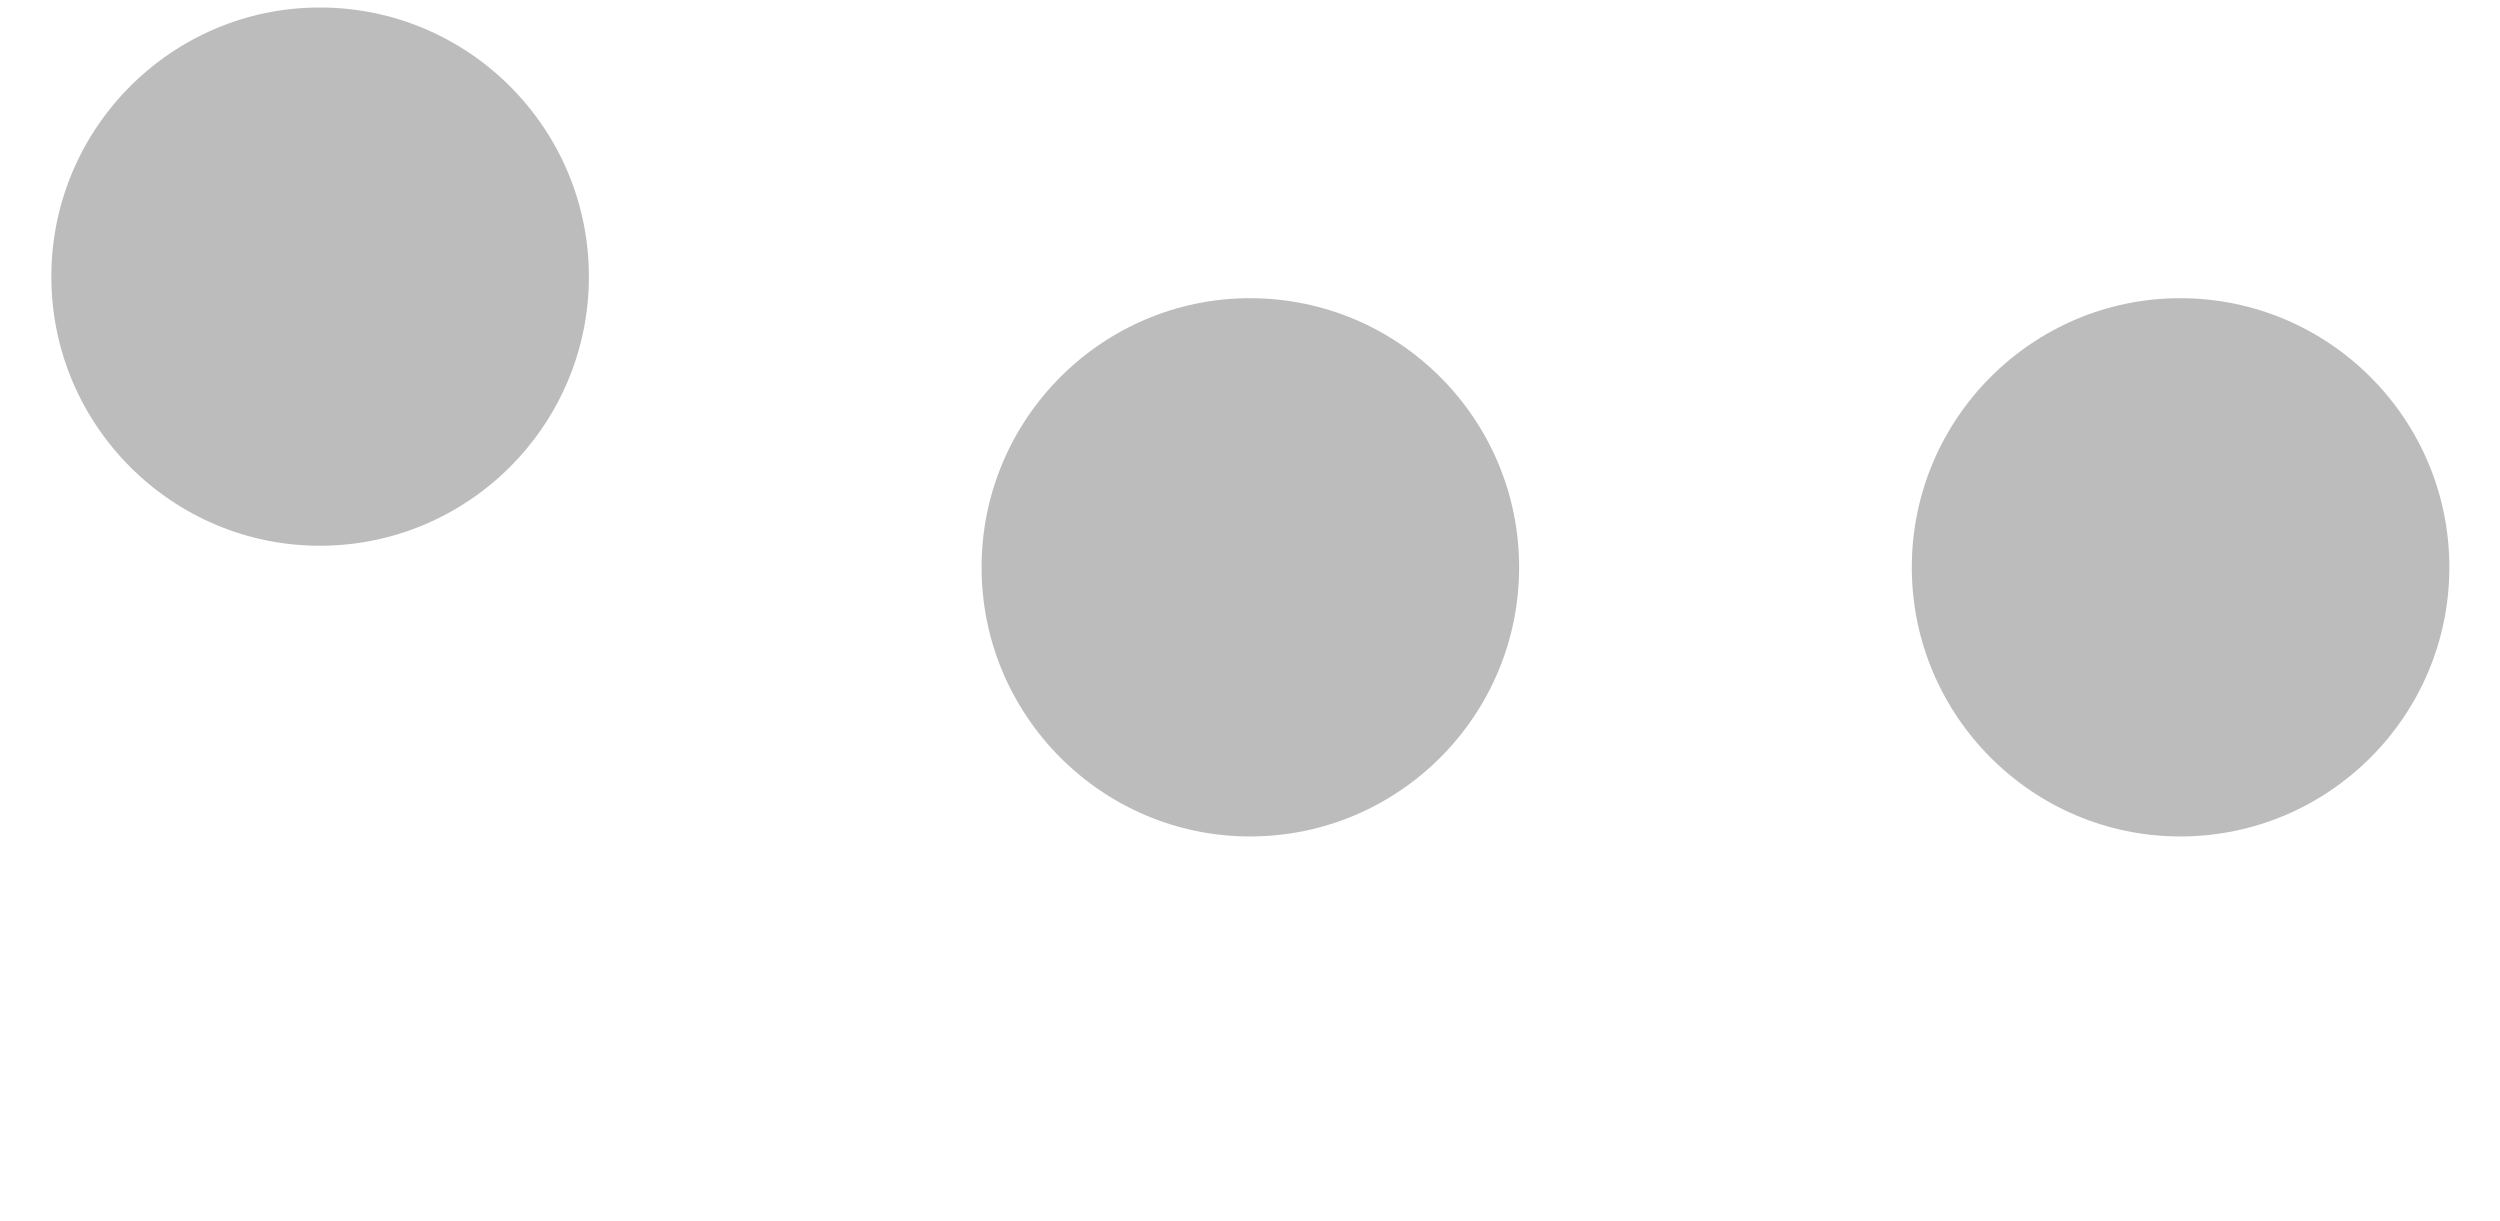 <svg width="43" height="21" viewBox="0 0 43 21" fill="none" xmlns="http://www.w3.org/2000/svg">
<g clip-path="url(#clip0_3231_11451)">
<path d="M5.5 9.387C2.957 9.387 0.883 7.312 0.883 4.758C0.883 2.203 2.957 0.129 5.5 0.129C8.055 0.129 10.129 2.203 10.129 4.758C10.129 7.312 8.055 9.387 5.5 9.387Z" fill="#BCBCBC"/>
<path d="M21.5 14.387C18.957 14.387 16.883 12.312 16.883 9.758C16.883 7.203 18.957 5.129 21.5 5.129C24.055 5.129 26.129 7.203 26.129 9.758C26.129 12.312 24.055 14.387 21.5 14.387Z" fill="#BCBCBC"/>
<path d="M37.5 14.387C34.957 14.387 32.883 12.312 32.883 9.758C32.883 7.203 34.957 5.129 37.5 5.129C40.055 5.129 42.129 7.203 42.129 9.758C42.129 12.312 40.055 14.387 37.5 14.387Z" fill="#BCBCBC"/>
</g>
<defs>
<clipPath id="clip0_3231_11451">
<rect width="43" height="21" fill="white"/>
</clipPath>
</defs>
</svg>
